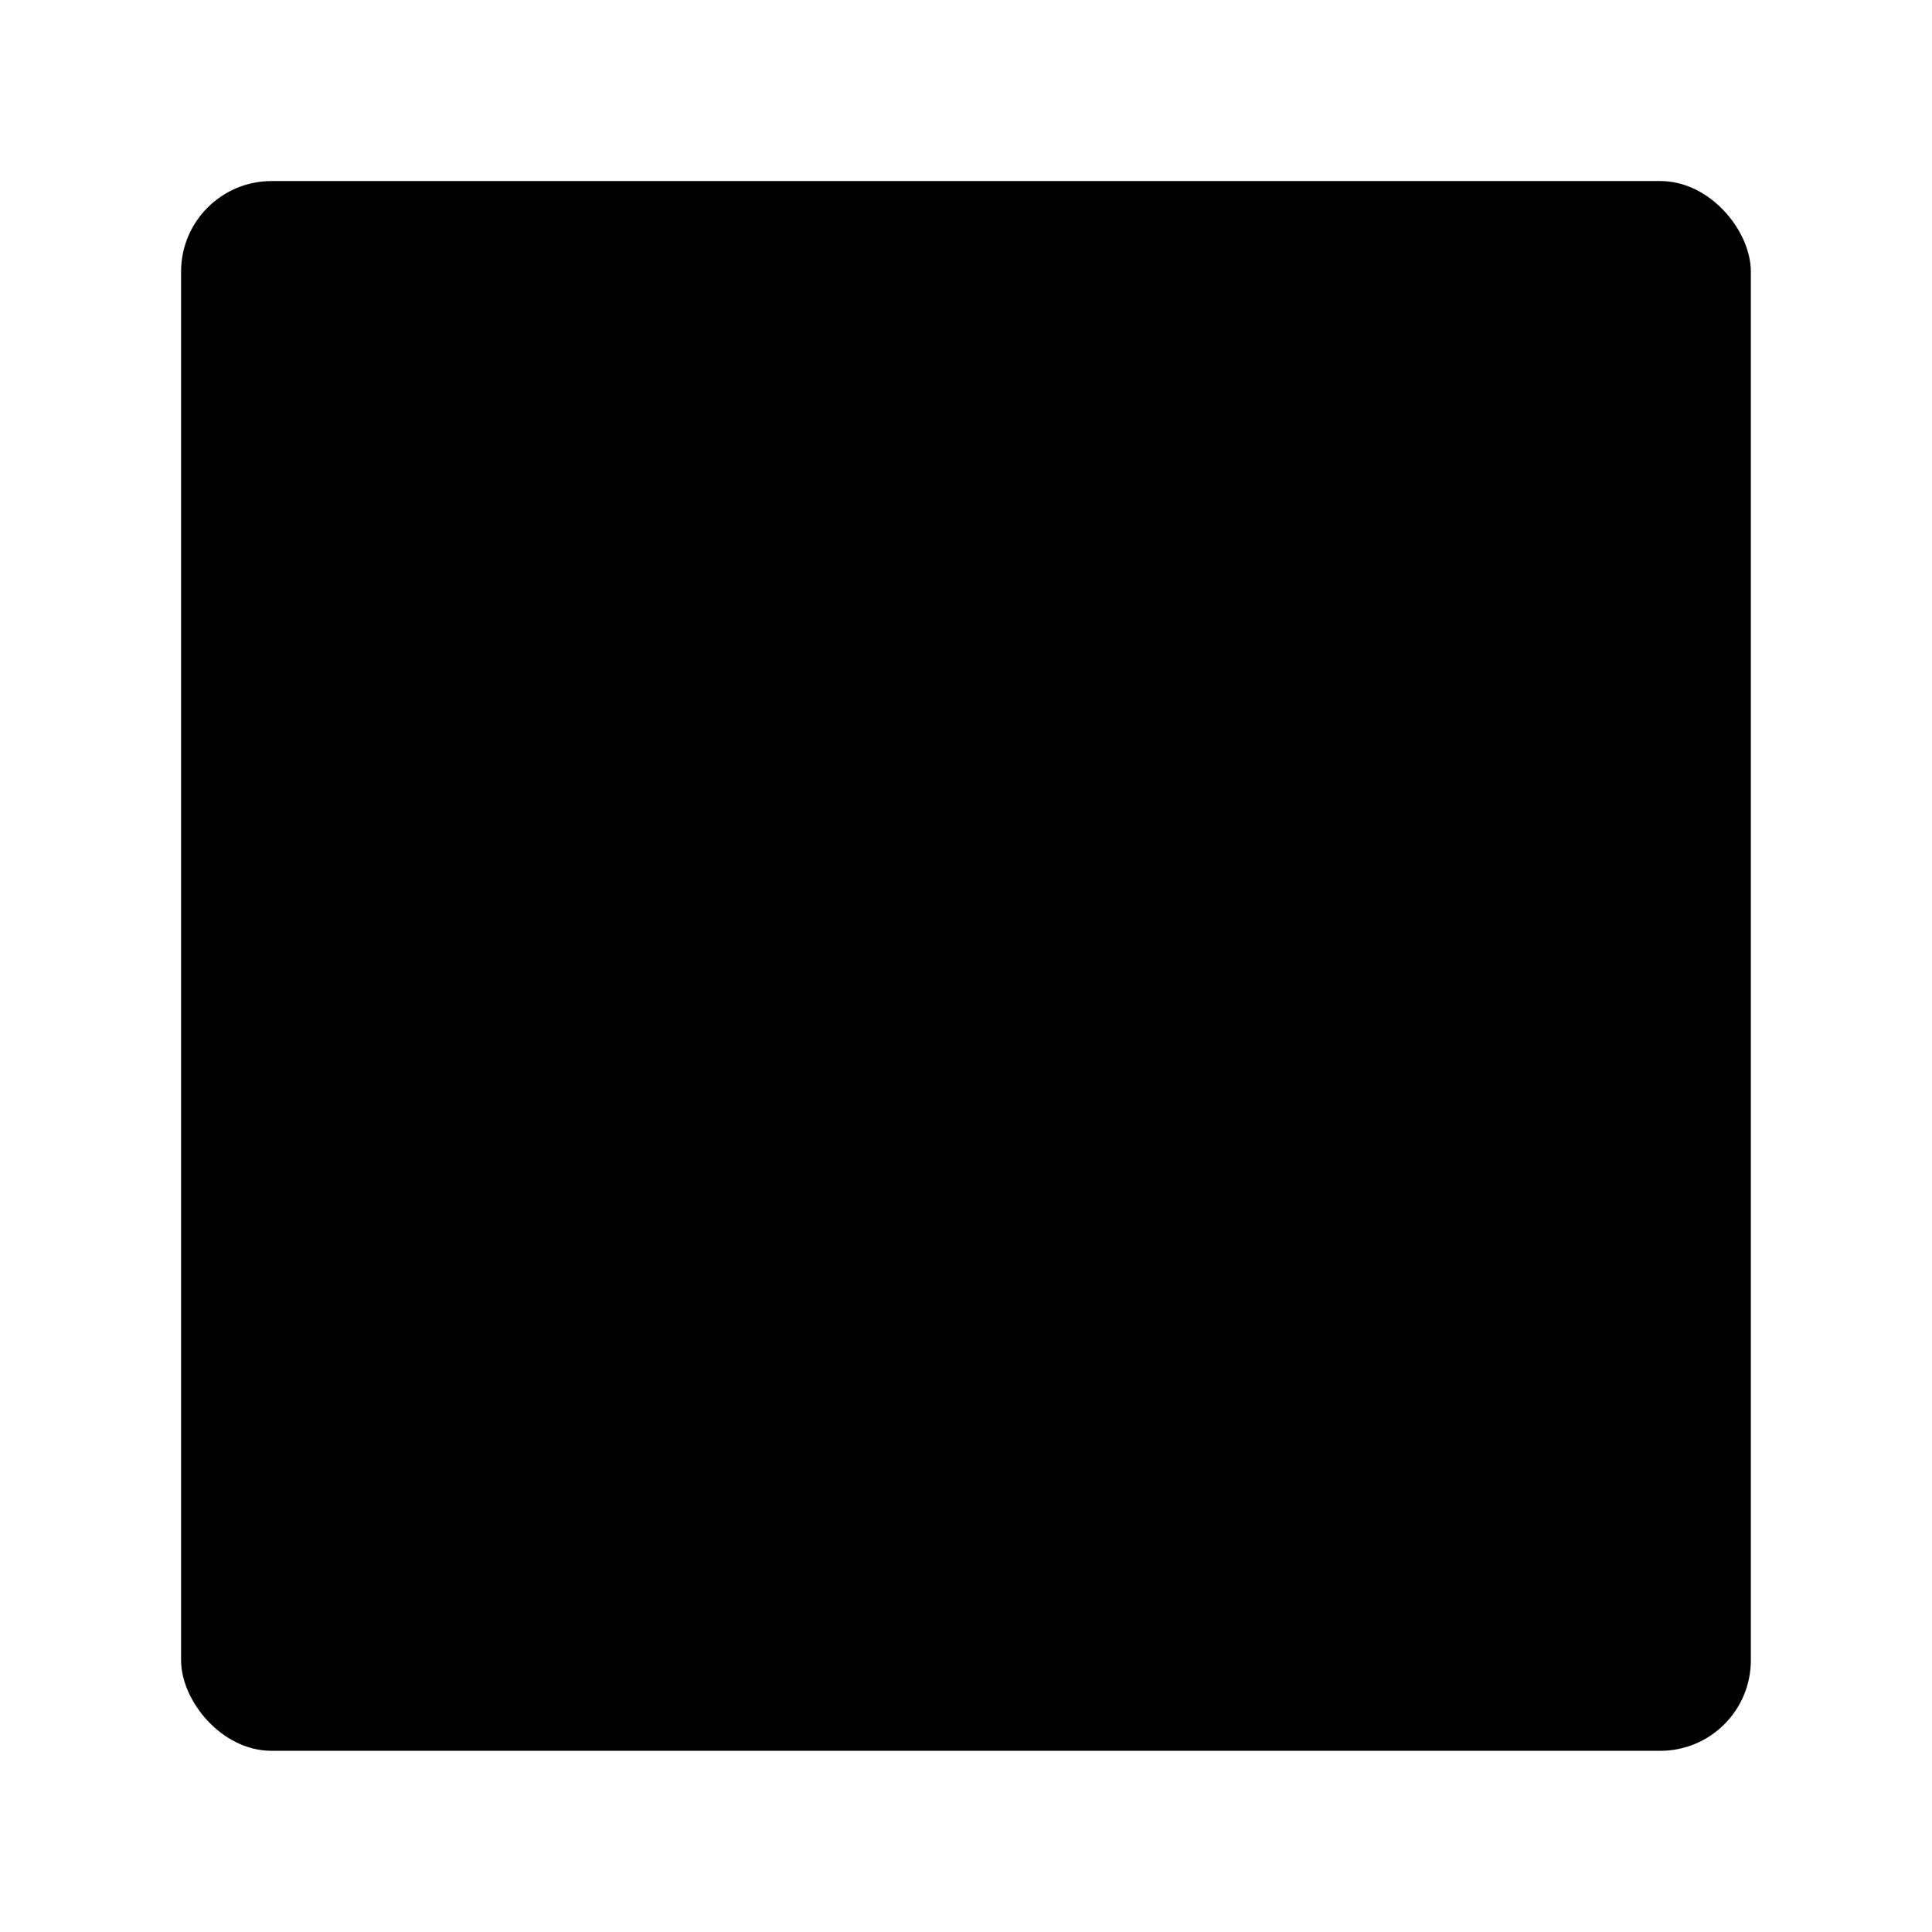 <svg width="64" height="64" version="1.1" viewBox="0 0 16.933 16.933" xmlns="http://www.w3.org/2000/svg">
 <rect transform="matrix(1.04 0 0 1.04 -.339 -291.61)" x="1.852" y="281.92" width="13.229" height="13.229" rx=".763" ry=".763" fill="{{ theme.colors.red }}" paint-order="markers stroke fill"/>
 <path d="m8.466 3.704a4.762 4.762 0 0 0-4.762 4.762 4.762 4.762 0 0 0 4.762 4.762 4.762 4.762 0 0 0 4.762-4.762 4.762 4.762 0 0 0-4.762-4.762zm-2.721 2.721h1.361l1.361 2.041 1.361-2.041h1.361v4.082h-1.361v-1.701l-0.68 1.02h-1.361l-0.68-1.02v1.701h-1.361z" color="{{ theme.colors.foreground }}" fill="{{ theme.colors.foreground }}" stroke-width=".265"/>
</svg>
